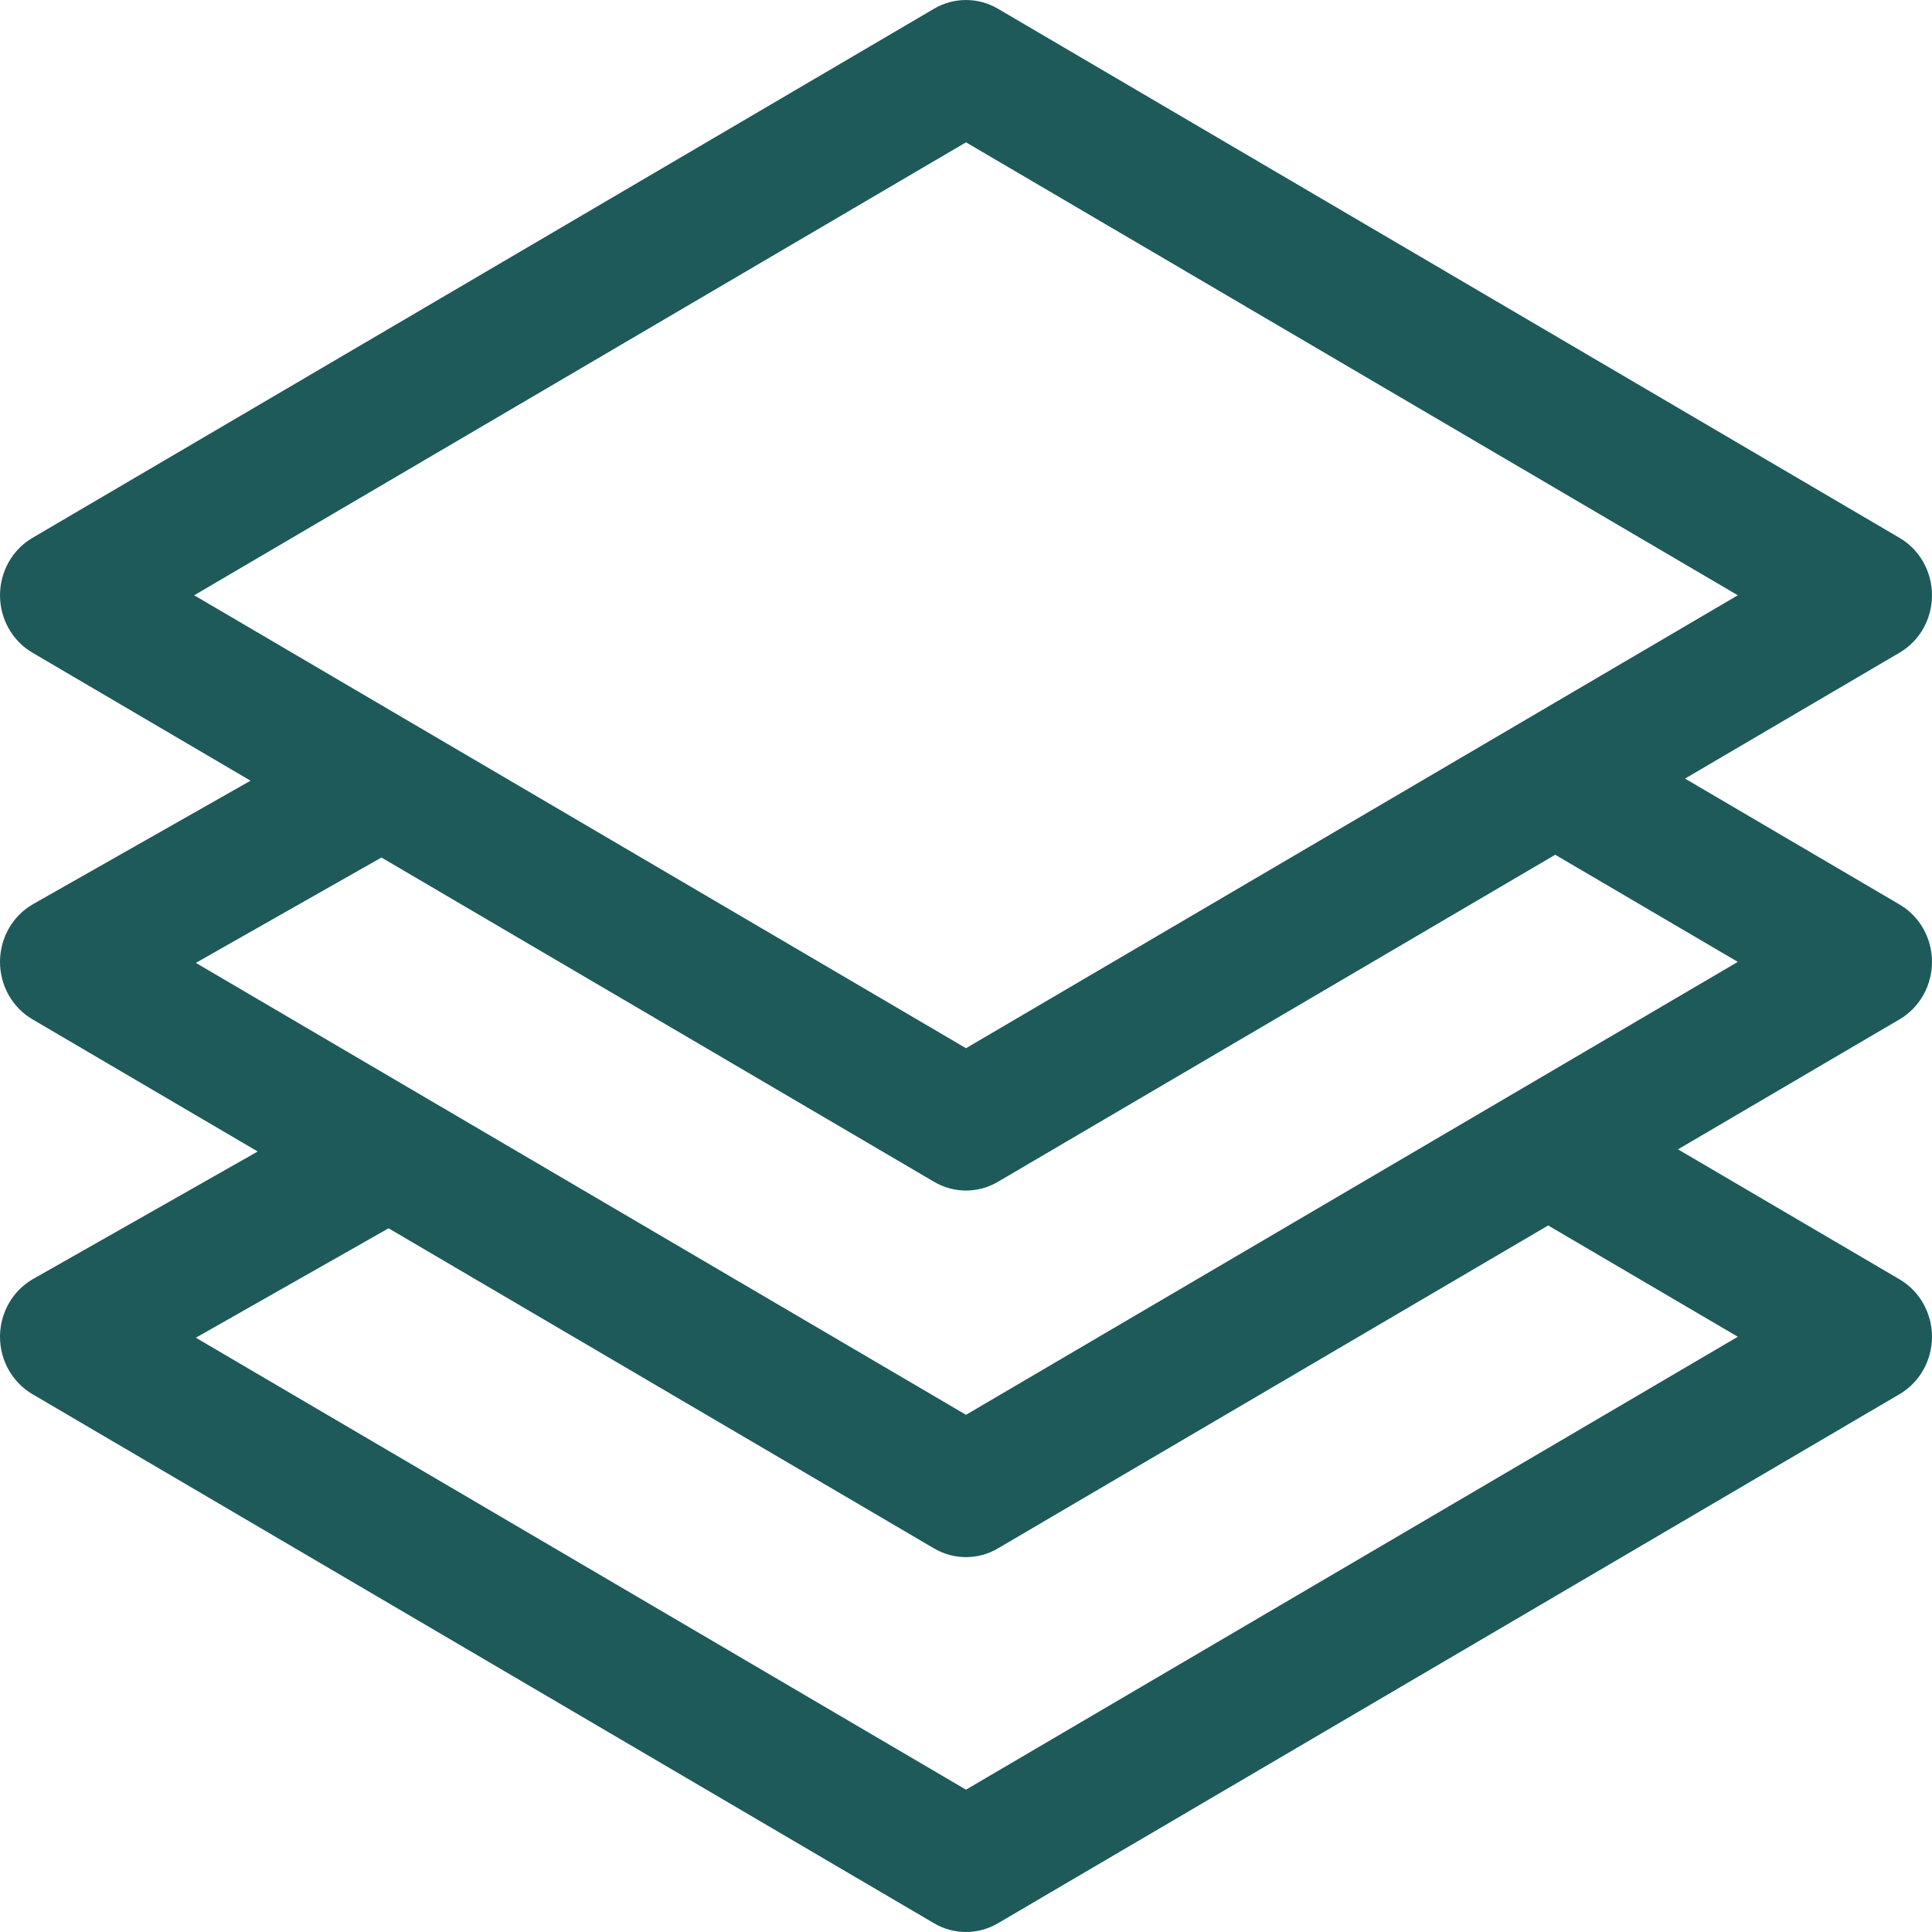<?xml version="1.0" encoding="UTF-8" standalone="no"?>
<!-- Generator: Adobe Illustrator 19.0.1, SVG Export Plug-In . SVG Version: 6.00 Build 0)  -->

<svg
   version="1.0"
   id="ebene1"
   x="0px"
   y="0px"
   width="60px"
   height="60px"
   viewBox="0 0 60 60"
   style="enable-background:new 0 0 60 60;"
   xml:space="preserve"
   sodipodi:docname="typ_dataset_typecolor.svg"
   inkscape:version="1.1 (1:1.1+202105261517+ce6663b3b7)"
   xmlns:inkscape="http://www.inkscape.org/namespaces/inkscape"
   xmlns:sodipodi="http://sodipodi.sourceforge.net/DTD/sodipodi-0.dtd"
   xmlns="http://www.w3.org/2000/svg"
   xmlns:svg="http://www.w3.org/2000/svg"><defs
   id="defs1788" /><sodipodi:namedview
   id="namedview1786"
   pagecolor="#ffffff"
   bordercolor="#666666"
   borderopacity="1.0"
   inkscape:pageshadow="2"
   inkscape:pageopacity="0.0"
   inkscape:pagecheckerboard="0"
   showgrid="false"
   inkscape:zoom="14.066667"
   inkscape:cx="12.618483"
   inkscape:cy="30.035545"
   inkscape:window-width="1848"
   inkscape:window-height="1016"
   inkscape:window-x="1992"
   inkscape:window-y="27"
   inkscape:window-maximized="1"
   inkscape:current-layer="ebene1" />
<path
   id="typ_x5F_datensatz"
   d="M60,29.873c0-0.737-0.385-1.418-1.008-1.783l-6.662-3.91l6.662-3.91  C59.615,19.905,60,19.224,60,18.487s-0.385-1.418-1.008-1.783l-28-16.433c-0.613-0.361-1.371-0.361-1.984,0l-28,16.433  C0.385,17.069,0,17.75,0,18.487s0.385,1.418,1.008,1.783l6.773,3.975l-6.748,3.83C0.4,28.434,0.006,29.115,0,29.858  c-0.006,0.743,0.381,1.43,1.008,1.798l6.995,4.105l-6.97,3.956C0.4,40.076,0.006,40.757,0,41.499  c-0.006,0.743,0.381,1.43,1.008,1.798l28,16.432C29.314,59.91,29.658,60,30,60s0.686-0.09,0.992-0.271l28-16.432  C59.615,42.932,60,42.251,60,41.514s-0.385-1.418-1.008-1.783l-6.88-4.037l6.88-4.037C59.615,31.291,60,30.61,60,29.873z M30,4.42  l23.969,14.067L30,32.553L6.031,18.487L30,4.42z M53.969,41.514L30,55.58L6.082,41.544l5.985-3.398l16.94,9.941  c0.307,0.181,0.65,0.271,0.992,0.271s0.686-0.09,0.992-0.271l17.089-10.029L53.969,41.514z M30,43.938L6.082,29.903l5.764-3.272  l17.162,10.071c0.307,0.181,0.65,0.271,0.992,0.271s0.686-0.09,0.992-0.271l17.307-10.157l5.67,3.327L30,43.938z"
   style="fill:#1e5a5a;fill-opacity:1" />
</svg>
